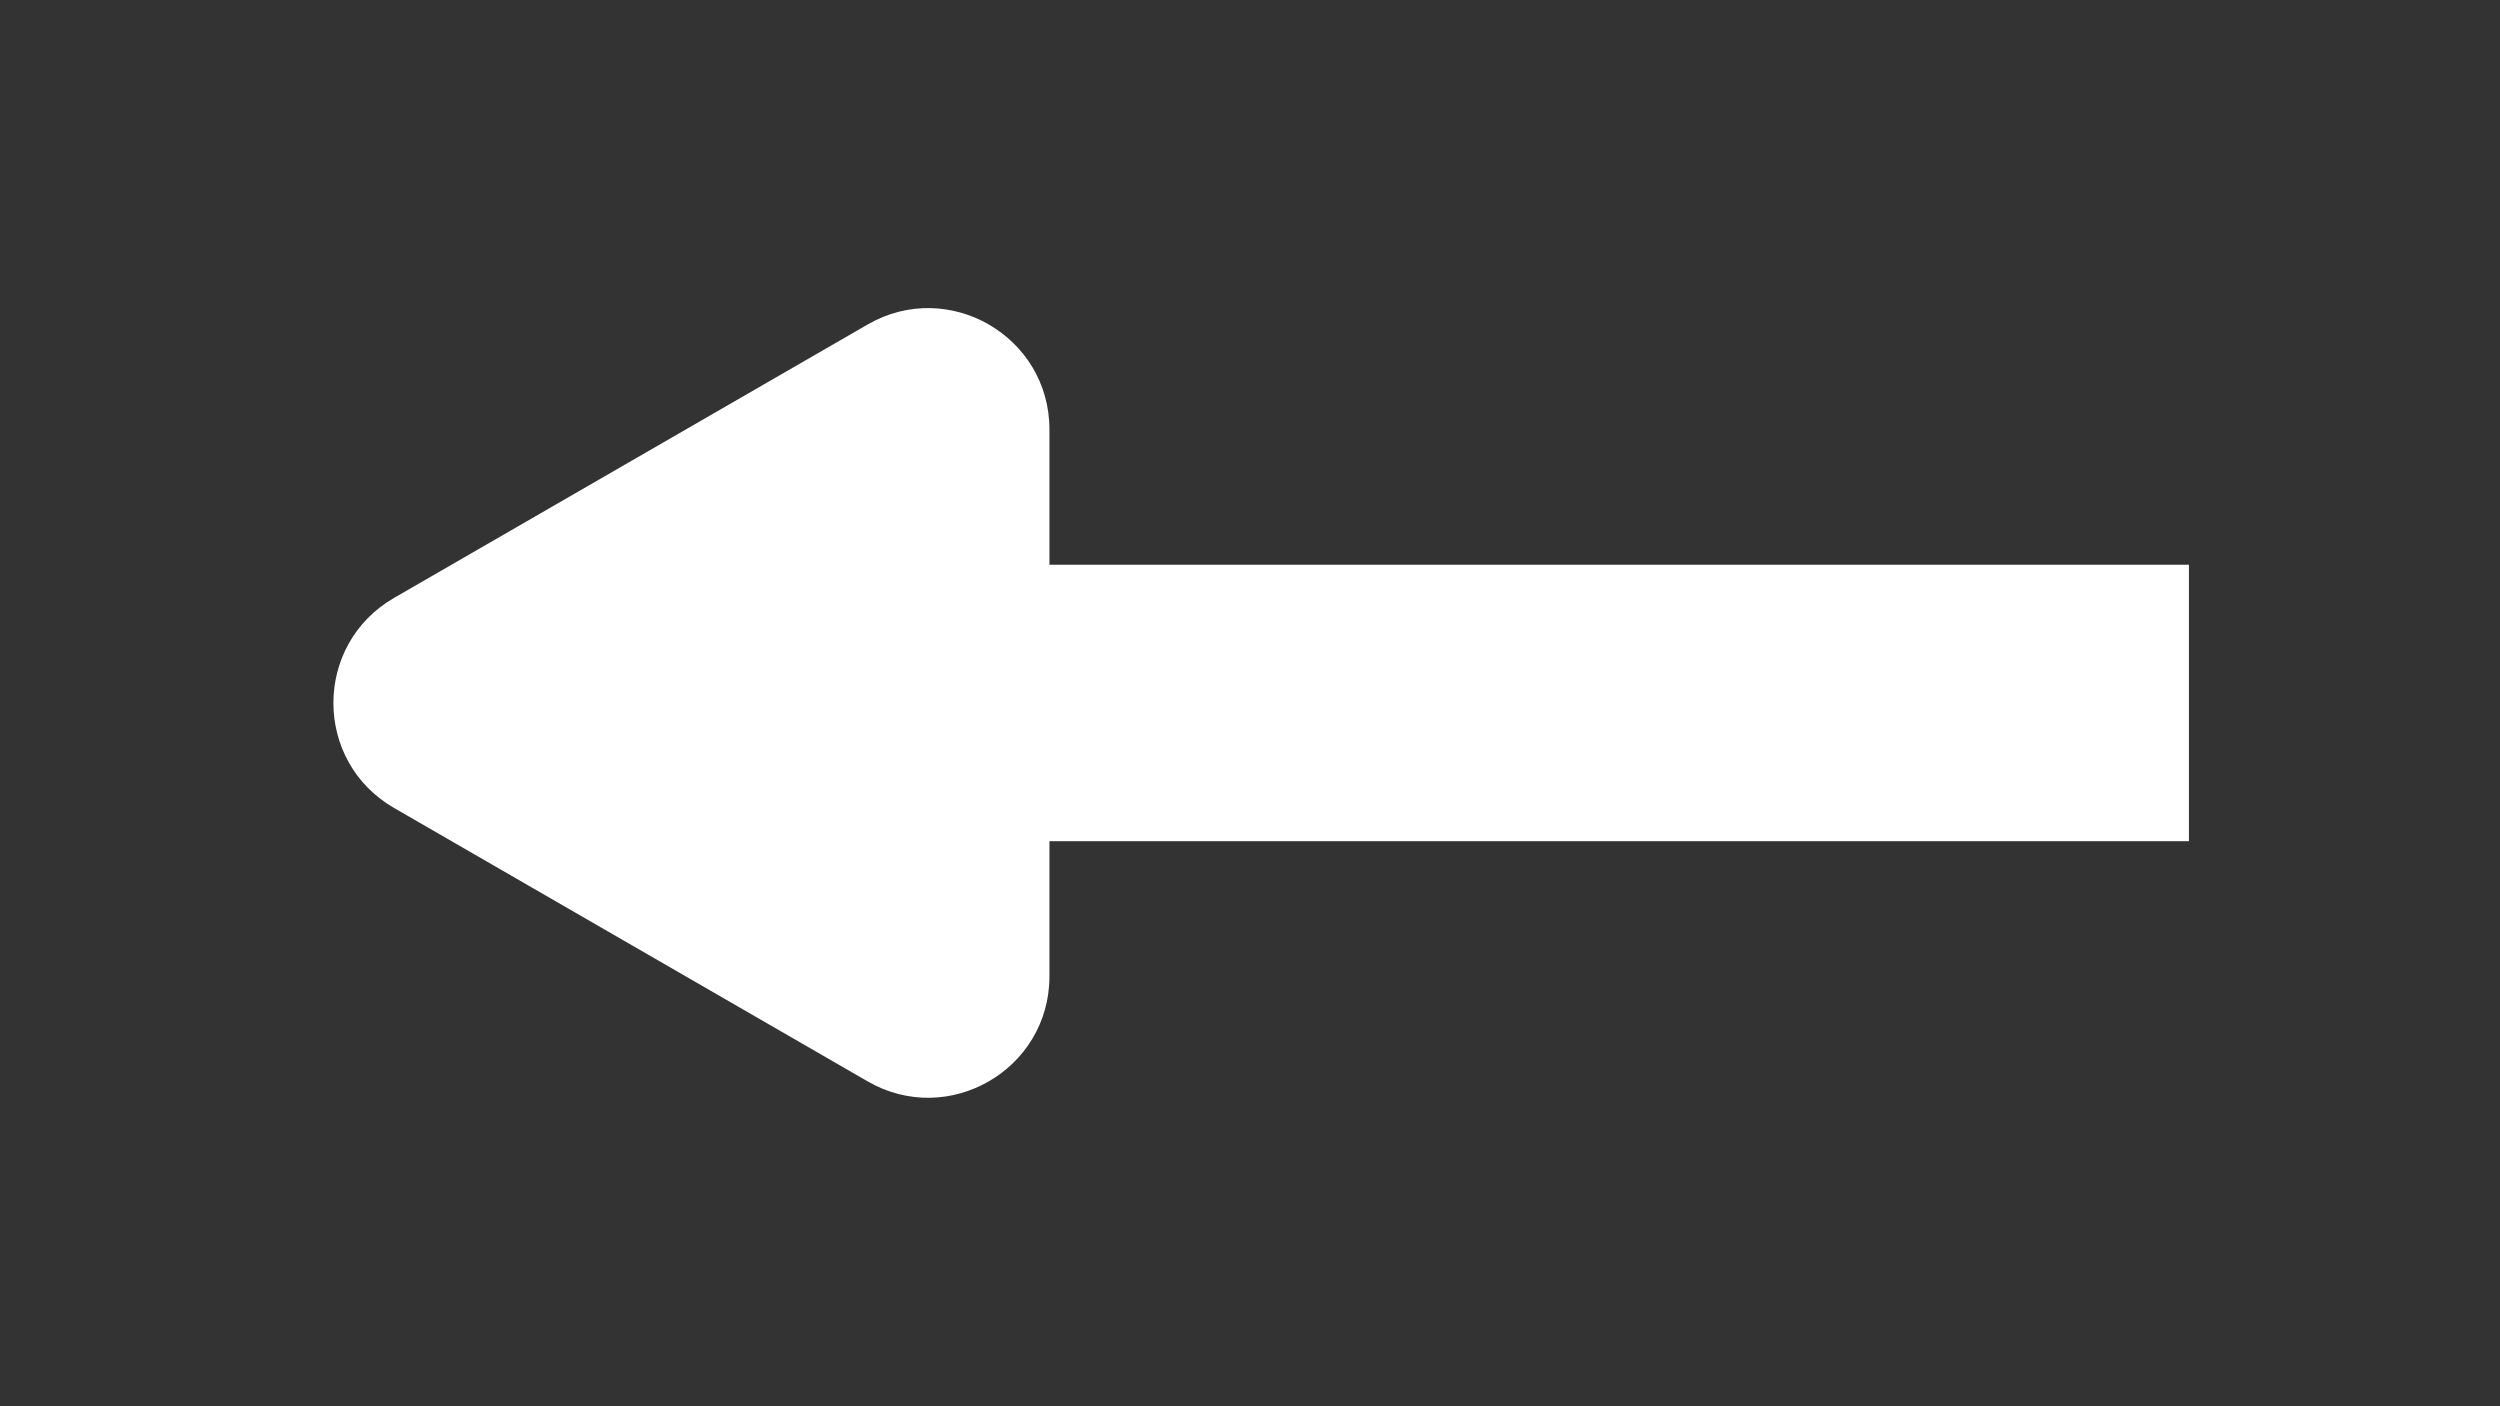 <svg xmlns="http://www.w3.org/2000/svg" xmlns:xlink="http://www.w3.org/1999/xlink" width="1920" zoomAndPan="magnify" viewBox="0 0 1440 810" height="1080" preserveAspectRatio="xMidYMid meet" version="1.0"><rect x="0" y="0" width="1440" height="810" fill="#333333" stroke="none"/><defs><clipPath id="c4a8f08f39"><path d="M 536 325 L 1260.824 325 L 1260.824 485 L 536 485 Z M 536 325 " clip-rule="nonzero"/></clipPath></defs><g clip-path="url(#c4a8f08f39)"><path fill="#ffffff" d="M 587.852 325.293 L 1277.023 325.293 C 1305.566 325.293 1328.719 348.445 1328.719 376.988 L 1328.719 432.828 C 1328.719 461.371 1305.566 484.523 1277.023 484.523 L 587.887 484.523 C 559.348 484.523 536.195 461.371 536.195 432.828 L 536.195 376.988 C 536.195 348.445 559.312 325.293 587.852 325.293 Z M 587.852 325.293 " fill-opacity="1" fill-rule="nonzero"/></g><path fill="#ffffff" d="M 226.957 465.375 L 499.746 622.867 C 546.297 649.742 604.48 616.129 604.48 562.379 L 604.48 247.398 C 604.48 193.648 546.297 160.039 499.746 186.914 L 226.957 344.402 C 180.402 371.312 180.402 438.5 226.957 465.375 Z M 226.957 465.375 " fill-opacity="1" fill-rule="nonzero"/></svg>
